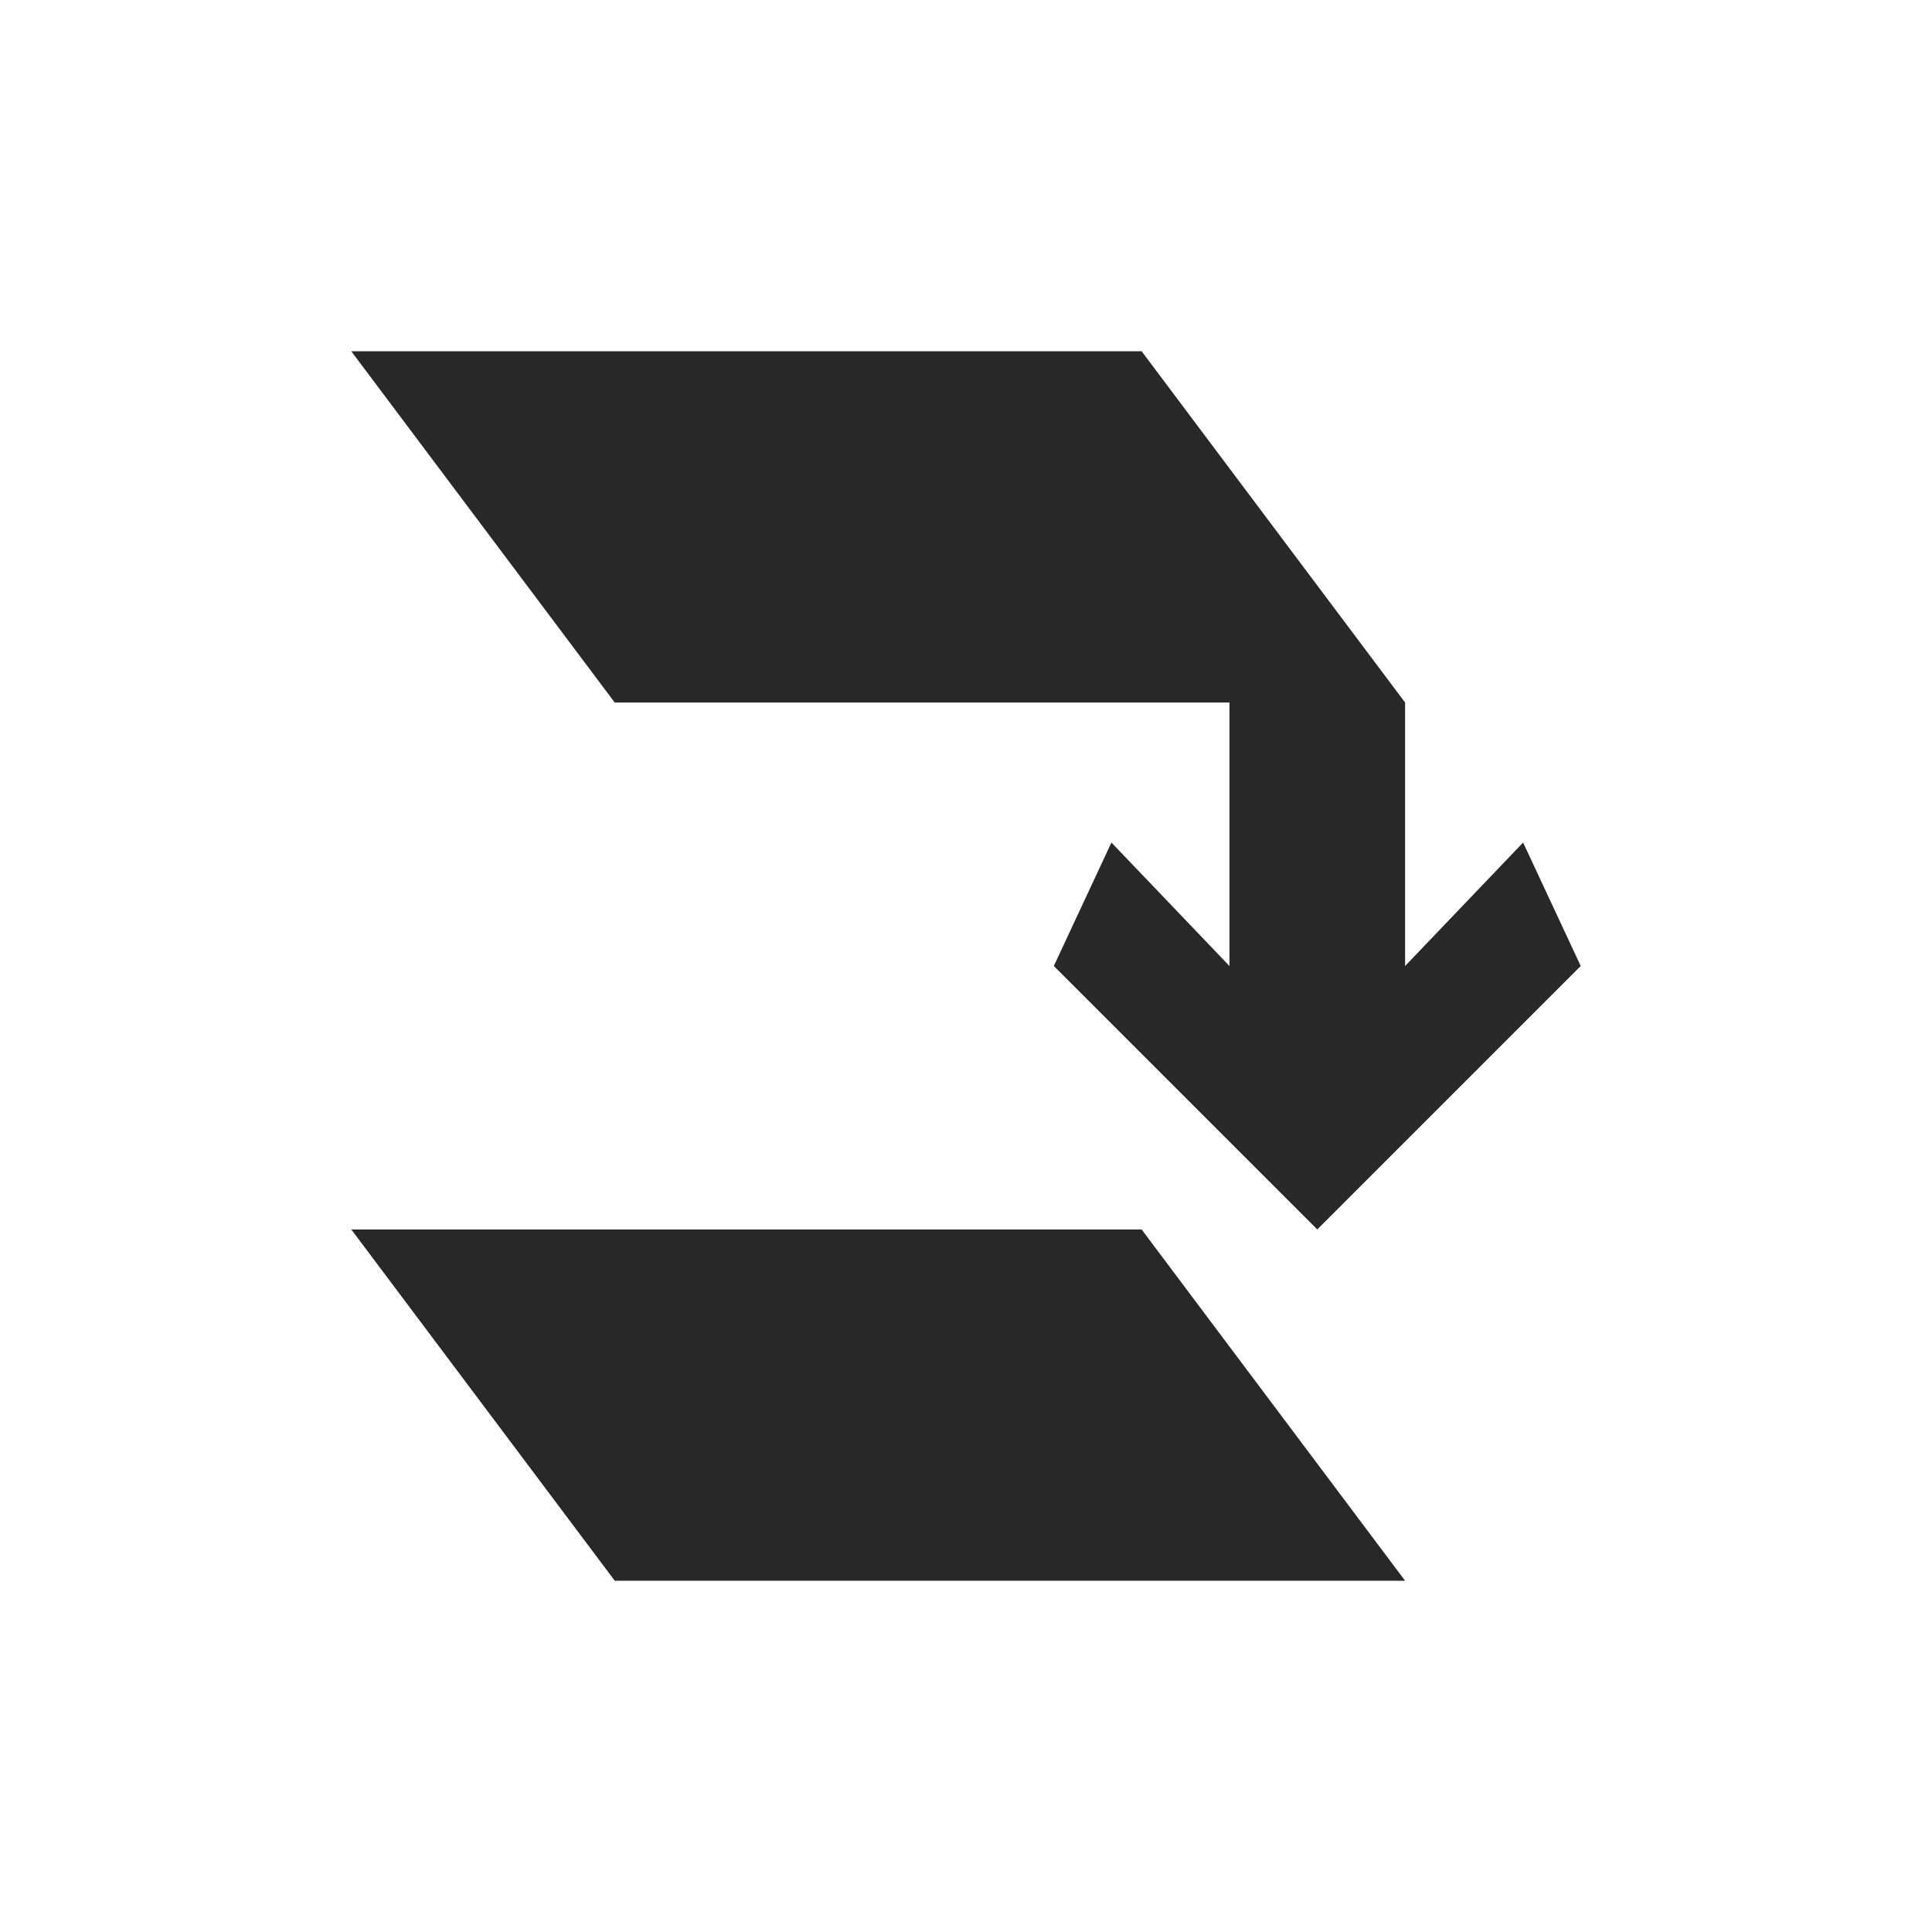<svg width="22" height="22" version="1.1" xmlns="http://www.w3.org/2000/svg">
  <defs>
    <style id="current-color-scheme" type="text/css">.ColorScheme-Text { color:#282828; } .ColorScheme-Highlight { color:#458588; }</style>
  </defs>
  <path class="ColorScheme-Text" d="m4 4 3 4h7v3l-1.344-1.406-0.656 1.406 3 3 3-3-0.656-1.406-1.344 1.406v-3l-3-4zm0 10 3 4h9l-3-4z" fill="currentColor"/>
</svg>
